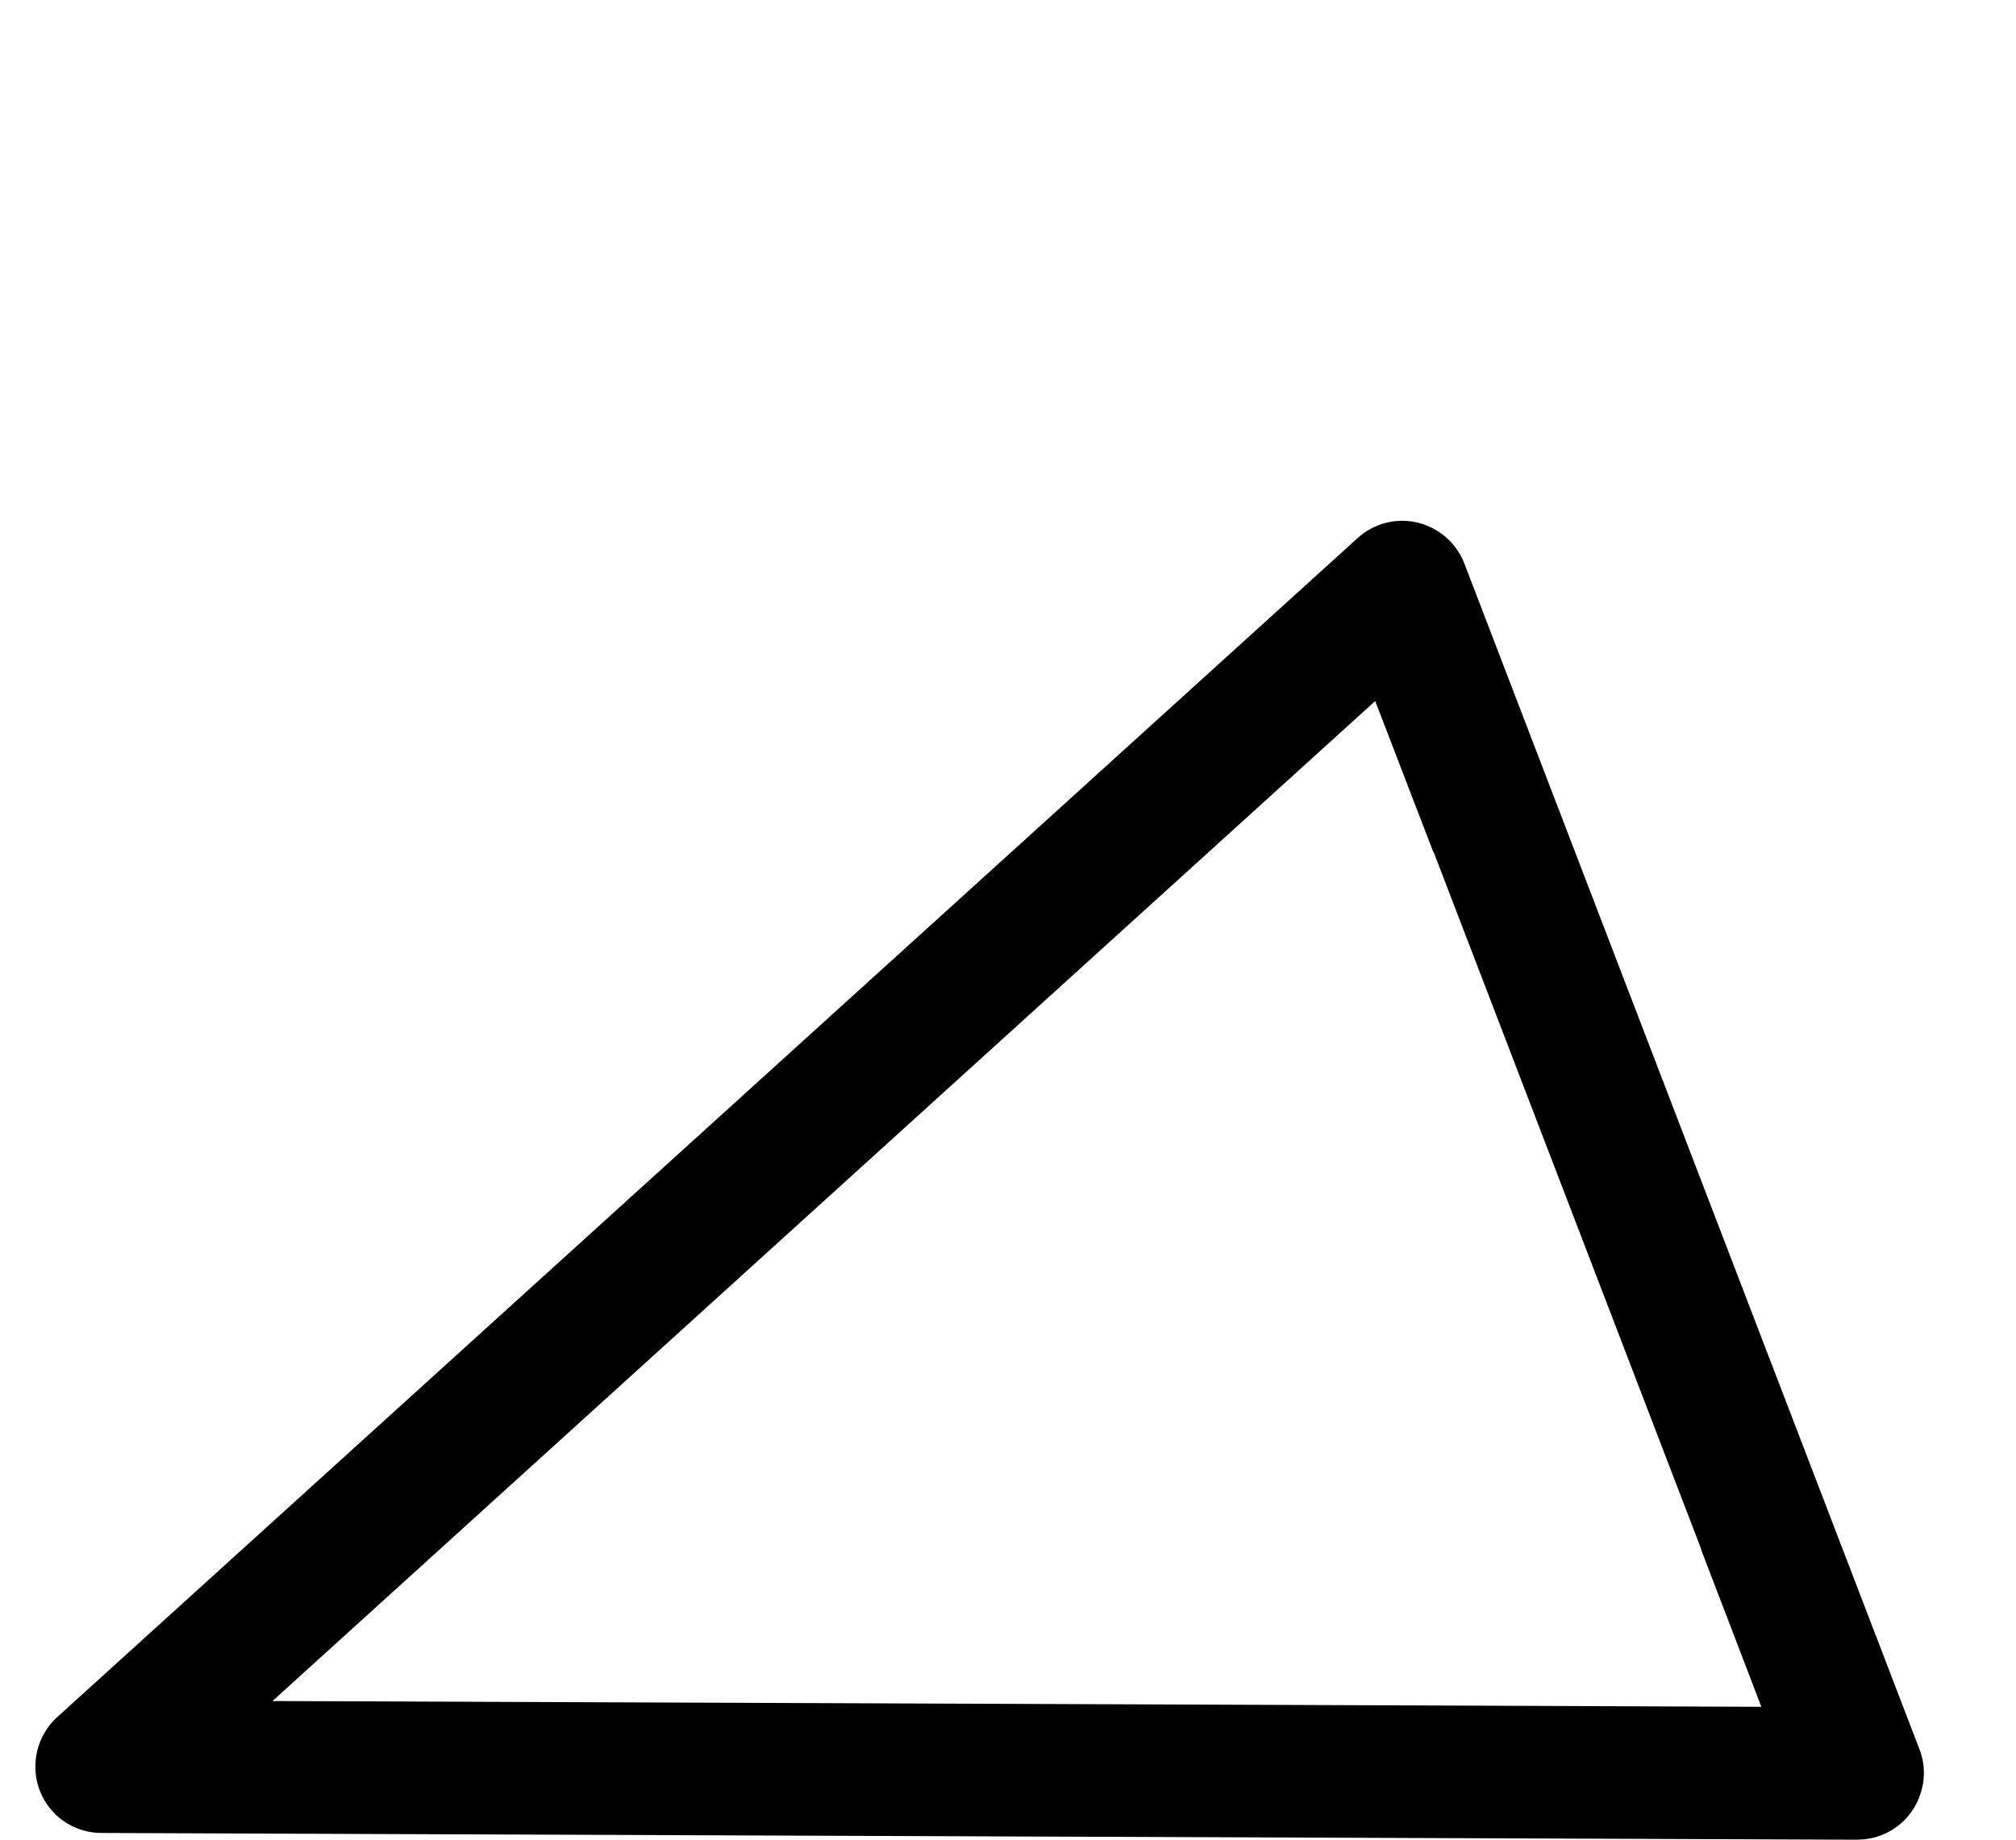 <!-- Generated by IcoMoon.io -->
<svg version="1.1" xmlns="http://www.w3.org/2000/svg" width="561" height="512" viewBox="0 0 561 512">
<title>MiniLeaningLeft</title>
<path d="M516.872 512l-488.728-1.878c-7.566-0.027-14.371-4.709-17.093-11.813-0.816-2.15-1.225-4.409-1.197-6.641-0.027-5.144 2.096-10.152 6.015-13.745l361.974-328.224c4.464-4.055 10.697-5.661 16.576-4.273 1.442 0.354 2.776 0.844 4.029 1.47 4.082 2.042 7.349 5.553 9.036 9.907l126.673 330.074c1.552 4.029 1.606 8.465 0.217 12.438-0.544 1.688-1.307 3.239-2.341 4.736-3.403 4.954-9.063 7.921-15.106 7.921 0 0.027-0.027 0.027-0.054 0.027zM398.936 237.097l-0.082 0.027-16.168-42.025-306.857 278.305 414.314 1.606-16.44-42.896c-0.19-0.517-0.381-1.034-0.517-1.551l-74.251-193.466z"></path>
</svg>
